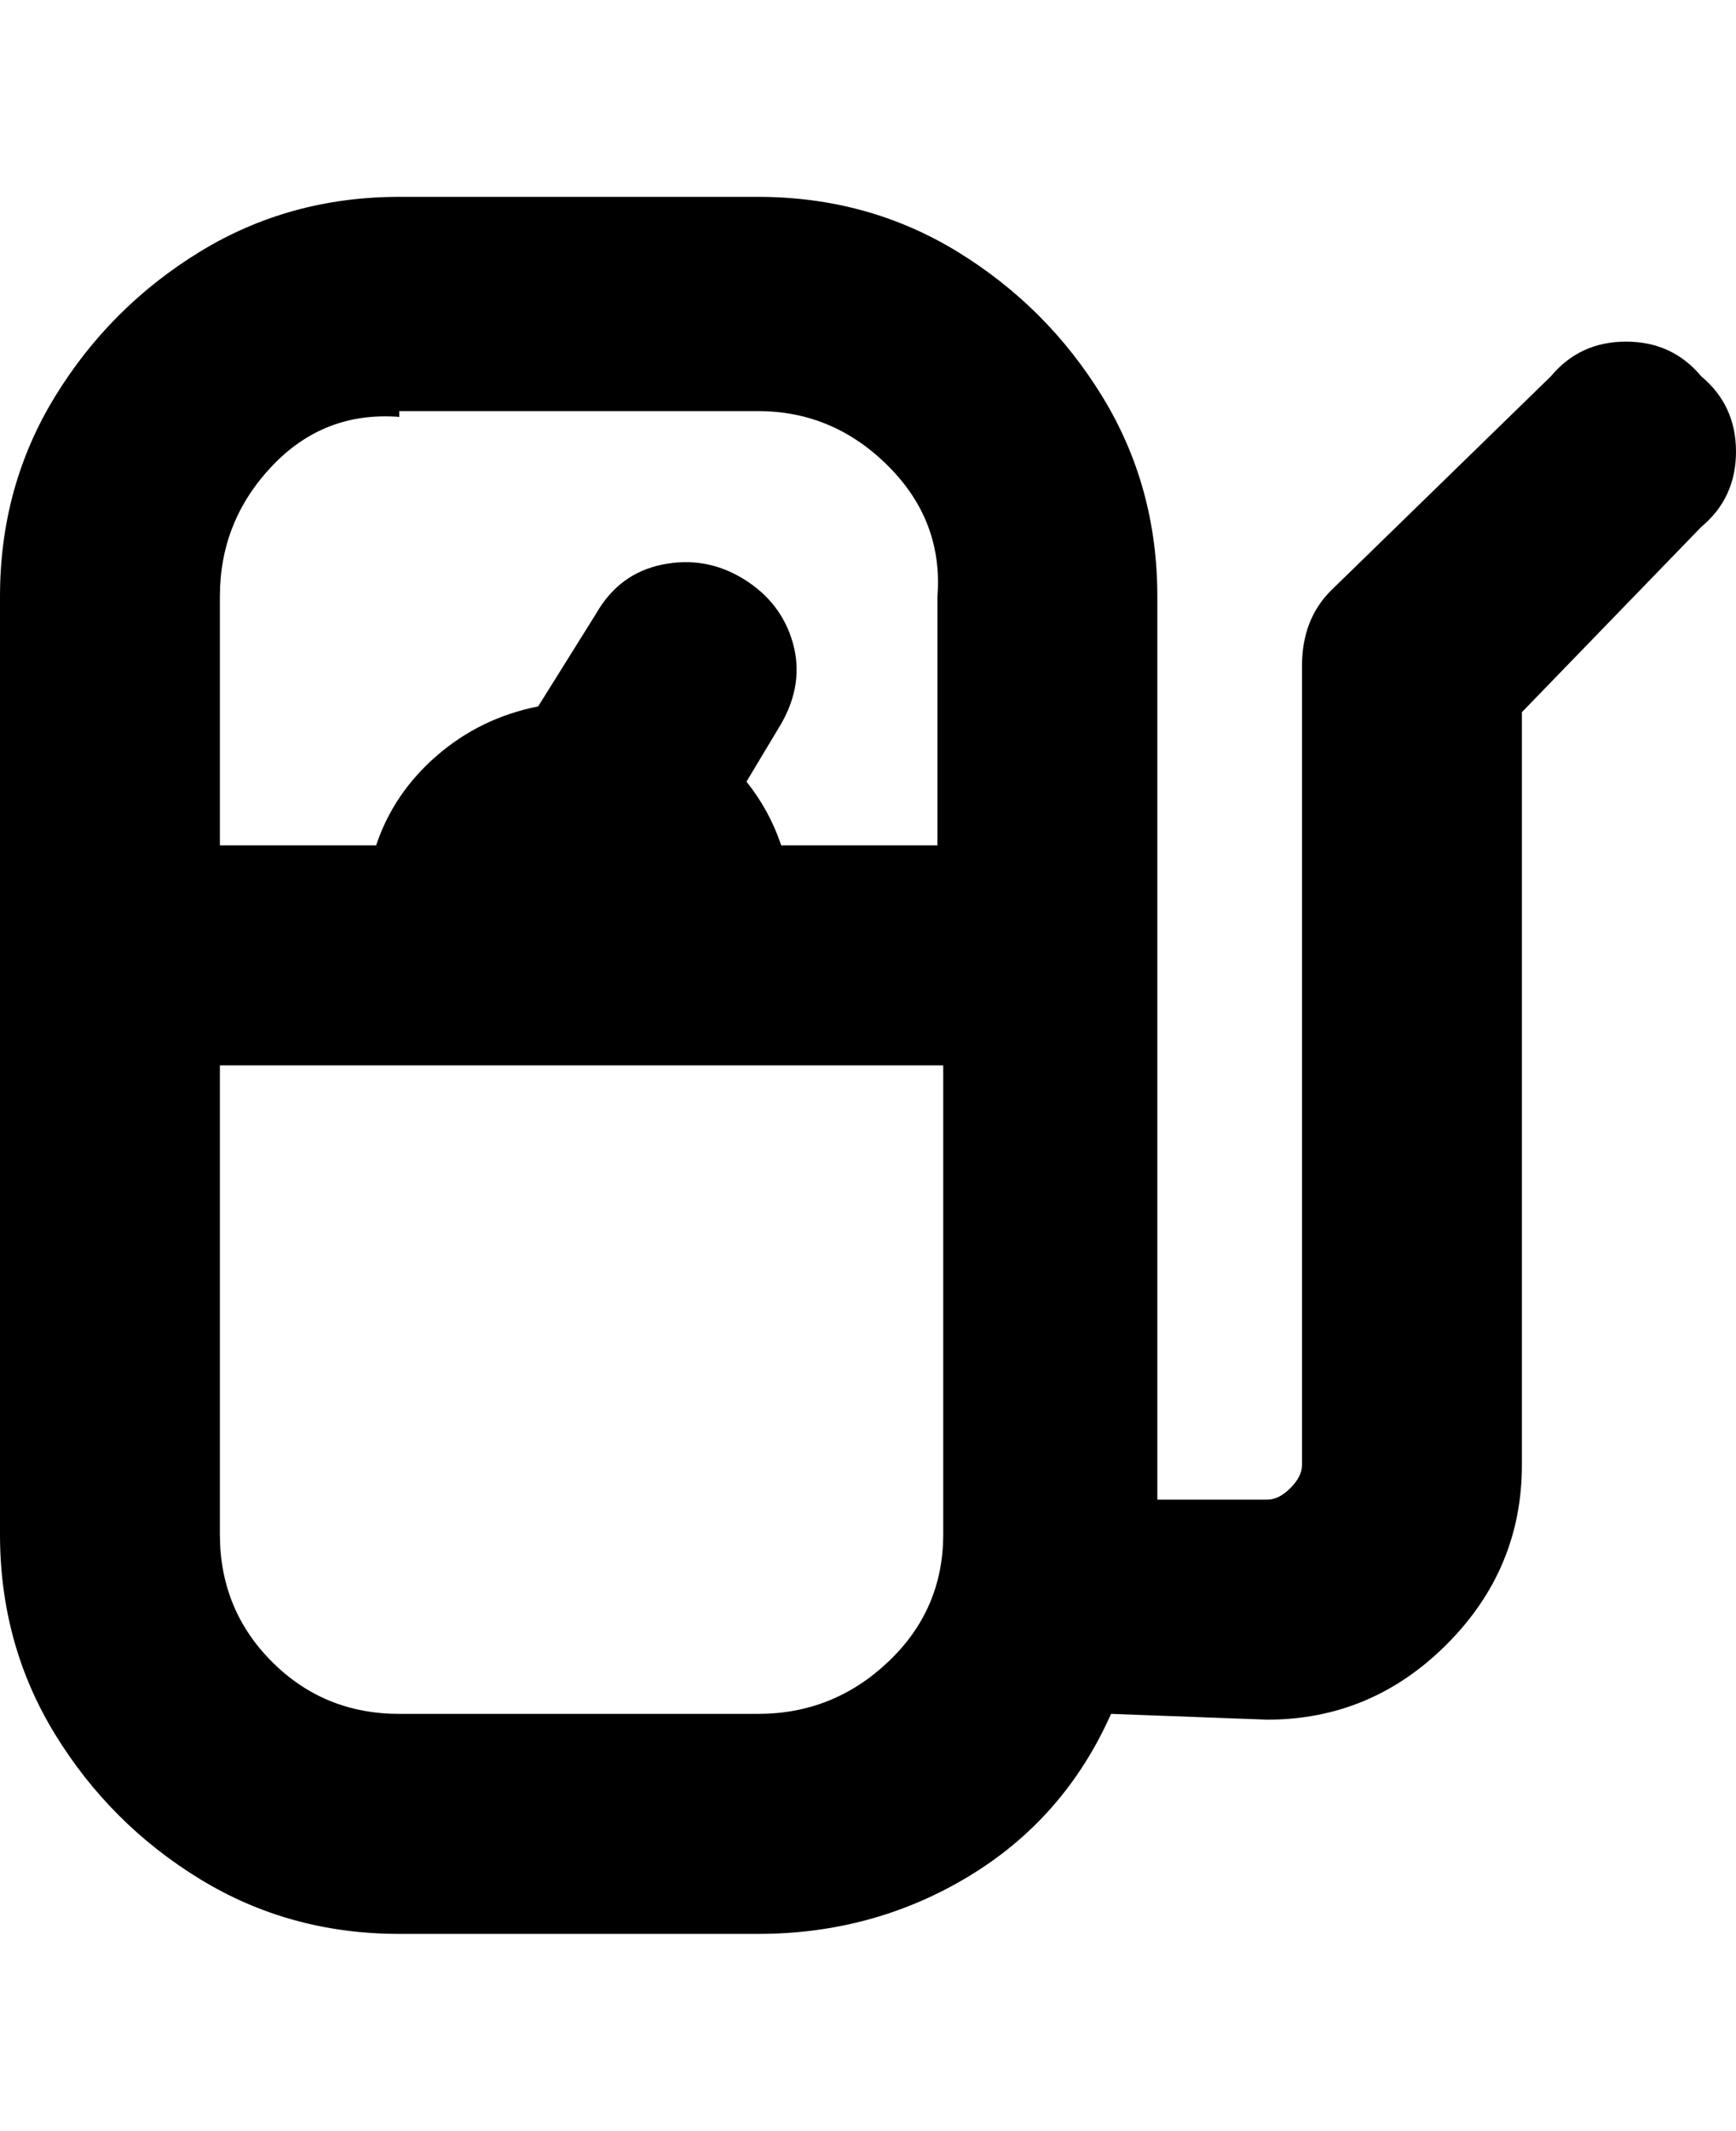 <svg viewBox="0 0 300 368" xmlns="http://www.w3.org/2000/svg"><path d="M294 65q-5-6-13-6t-13 6l-38 37q-5 5-5 13v138q0 2-2 4t-4 2h-19V103q0-19-9.5-34.5t-25-25Q150 34 131 34H69q-19 0-34.5 9.5t-25 25Q0 84 0 103v162q0 19 9.5 34.5t25 25Q50 334 69 334h62q20 0 36.5-10t24.5-28l27 1q18 0 31-13t13-31V123l31-32q6-5 6-13t-6-13zM69 71h62q13 0 22.5 9.5T162 103v43h-27q-2-6-6-11l6-10q4-7 2-14t-8.5-11q-6.5-4-14-2.5T103 106l-10 16q-10 2-17.5 8.5T65 146H38v-43q0-13 9-22.5T69 72v-1zm62 225H69q-13 0-22-9t-9-22v-81h125v81q0 13-9.5 22t-22.5 9z"/></svg>